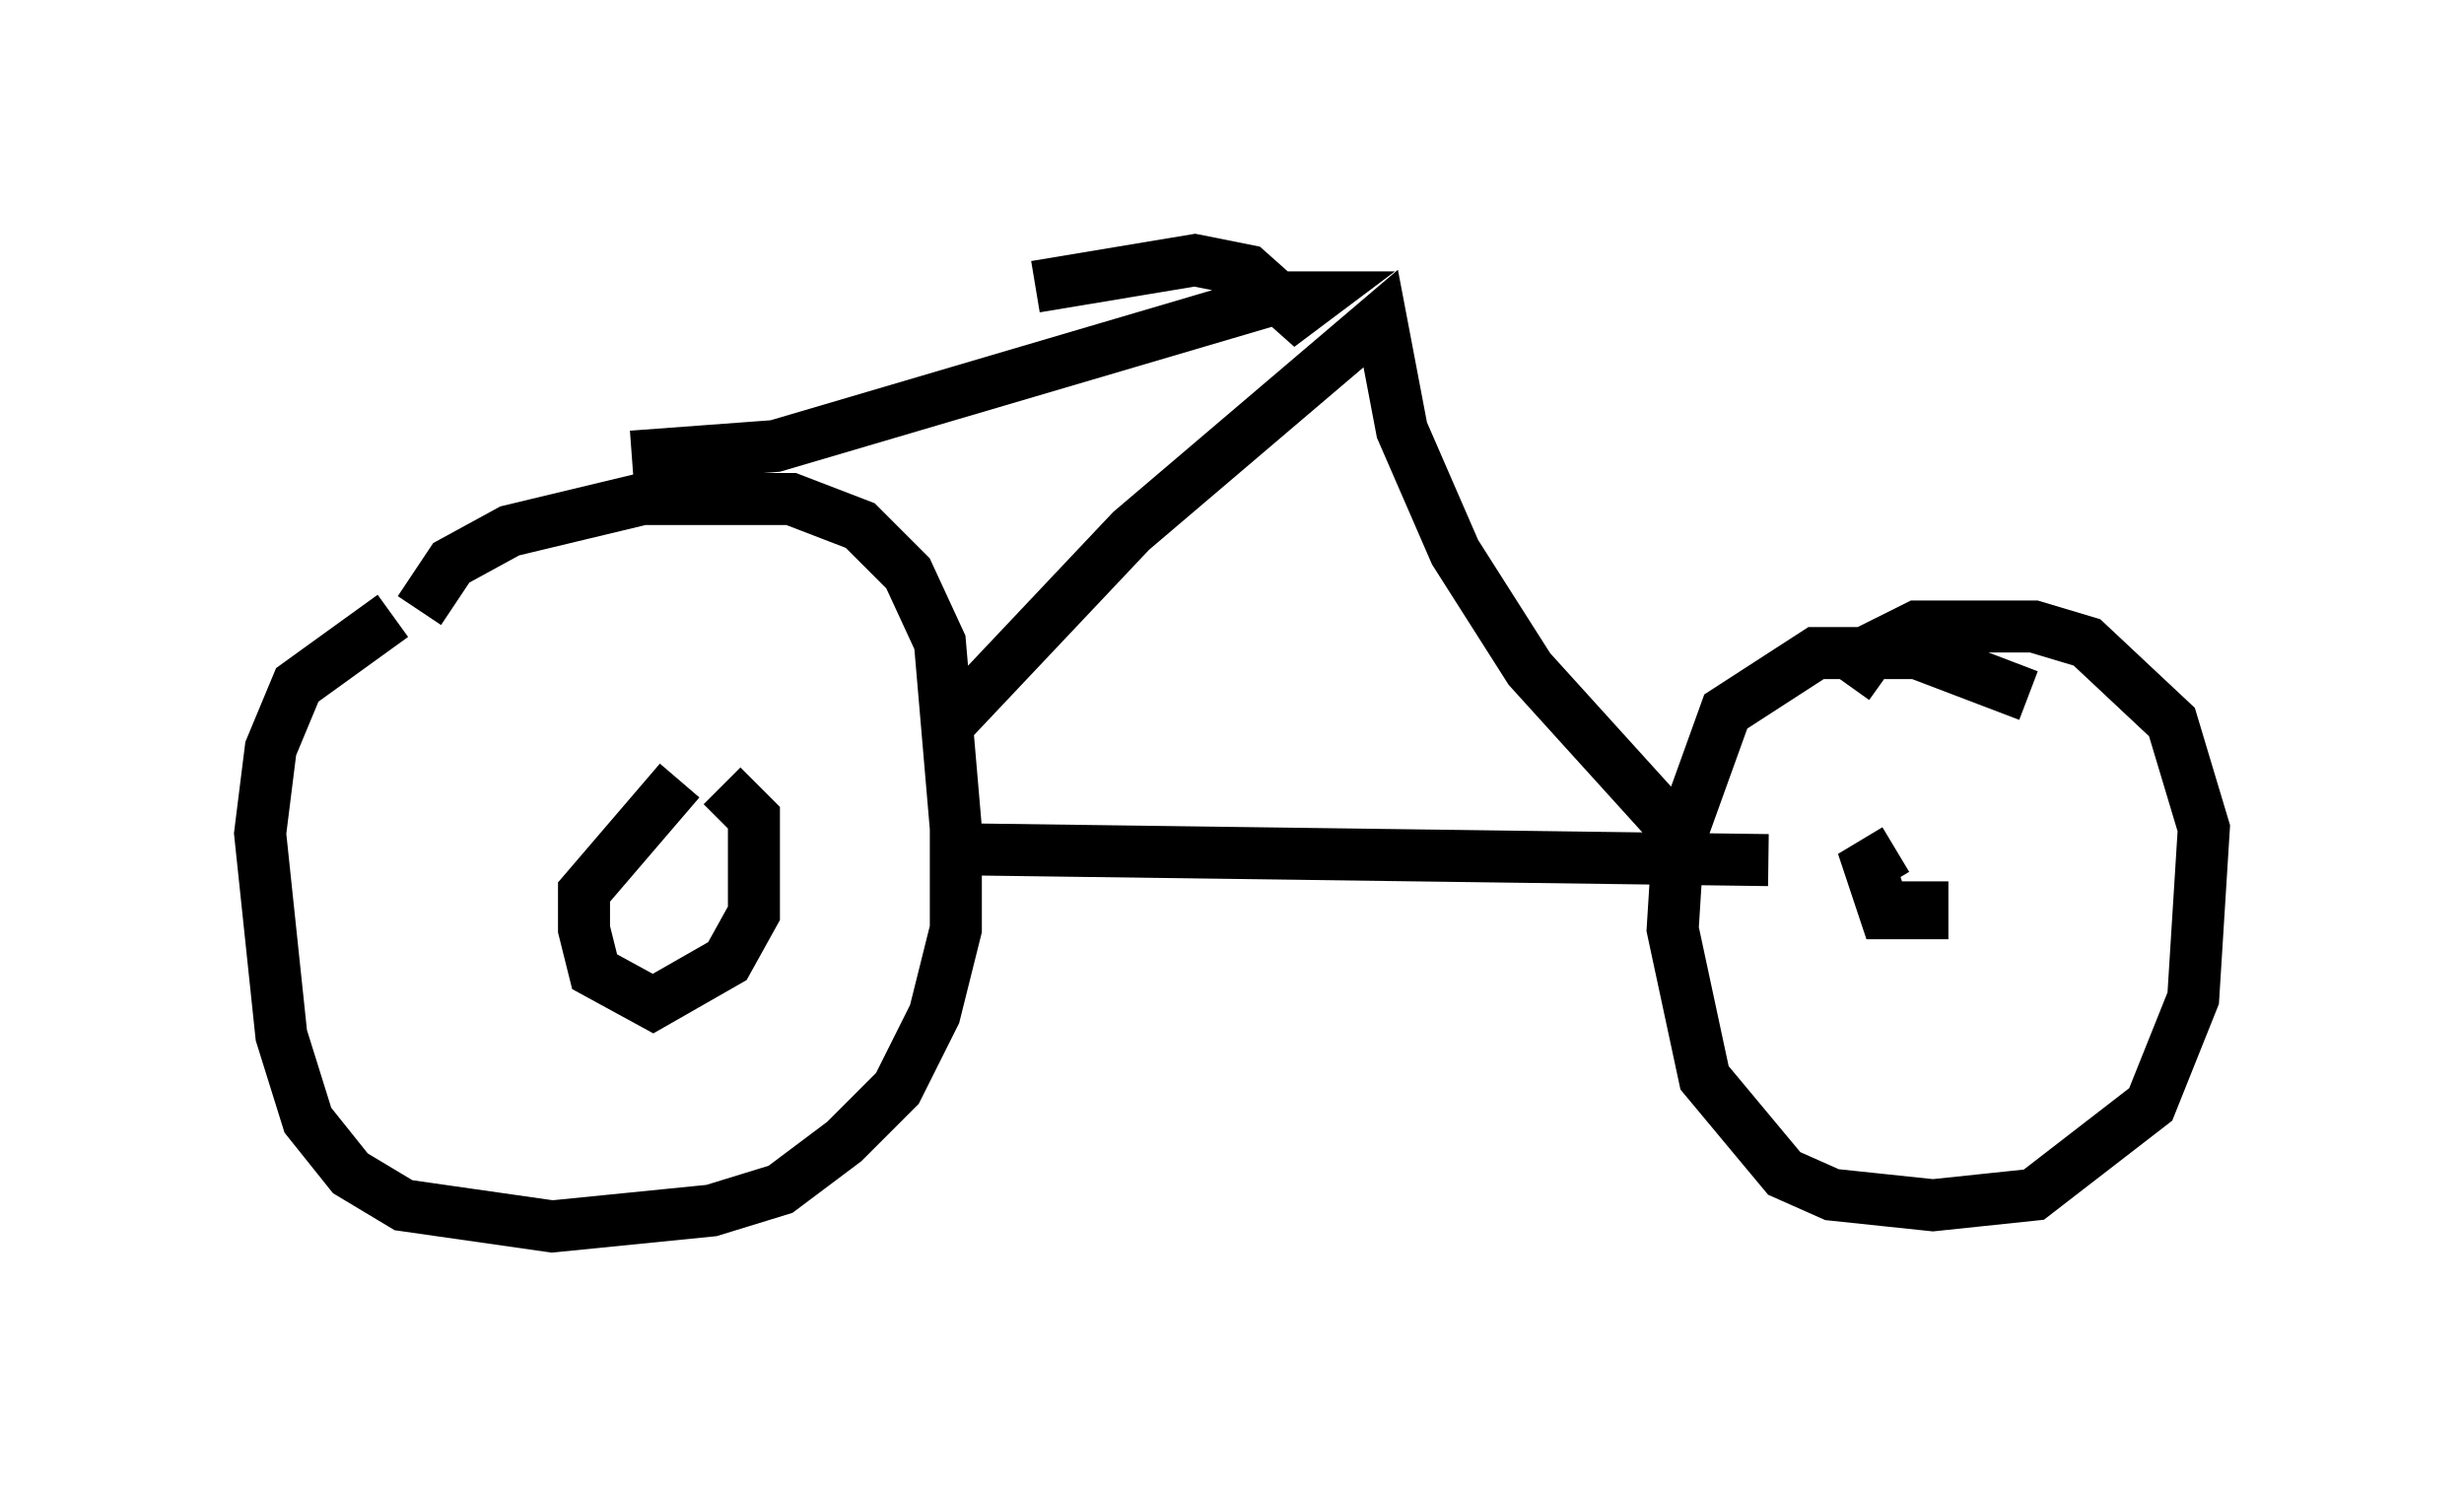 <?xml version="1.0" encoding="utf-8" ?>
<svg baseProfile="full" height="28.579" version="1.1" width="47.363" xmlns="http://www.w3.org/2000/svg" xmlns:ev="http://www.w3.org/2001/xml-events" xmlns:xlink="http://www.w3.org/1999/xlink"><defs /><rect fill="white" height="28.579" width="47.363" x="0" y="0" /><path d="M10.921, 10.819 m-3.369, 1.021 l-1.838, 1.327 -0.51, 1.225 l-0.204, 1.633 0.408, 3.879 l0.51, 1.633 0.817, 1.021 l1.021, 0.613 2.858, 0.408 l3.063, -0.306 1.327, -0.408 l1.225, -0.919 1.021, -1.021 l0.715, -1.429 0.408, -1.633 l0.0, -1.94 -0.306, -3.573 l-0.613, -1.327 -0.919, -0.919 l-1.327, -0.51 -1.429, 0.0 l-1.429, 0.0 -2.552, 0.613 l-1.123, 0.613 -0.613, 0.919 m5.002, 3.267 l-1.838, 2.144 0.0, 0.715 l0.204, 0.817 1.123, 0.613 l1.429, -0.817 0.51, -0.919 l0.0, -1.838 -0.613, -0.613 m25.113, -1.735 l-2.144, -0.817 -1.94, 0.0 l-1.735, 1.123 -0.919, 2.552 l-0.102, 1.633 0.613, 2.858 l1.531, 1.838 0.919, 0.408 l1.94, 0.204 1.94, -0.204 l2.246, -1.735 0.817, -2.042 l0.204, -3.267 -0.613, -2.042 l-1.633, -1.531 -1.021, -0.306 l-2.246, 0.0 -0.817, 0.408 l-0.51, 0.715 m0.919, 3.165 l-0.51, 0.306 0.306, 0.919 l0.715, 0.0 0.0, -0.613 m-18.171, -0.613 l15.211, 0.204 m-15.721, -2.654 l3.471, -3.675 4.798, -4.083 l0.408, 2.144 1.021, 2.348 l1.429, 2.246 2.96, 3.267 m-20.213, -7.35 l2.756, -0.204 9.698, -2.858 l0.715, 0.0 -0.408, 0.306 l-0.919, -0.817 -1.021, -0.204 l-3.063, 0.51 " fill="none" stroke="black" stroke-width="1" /></svg>